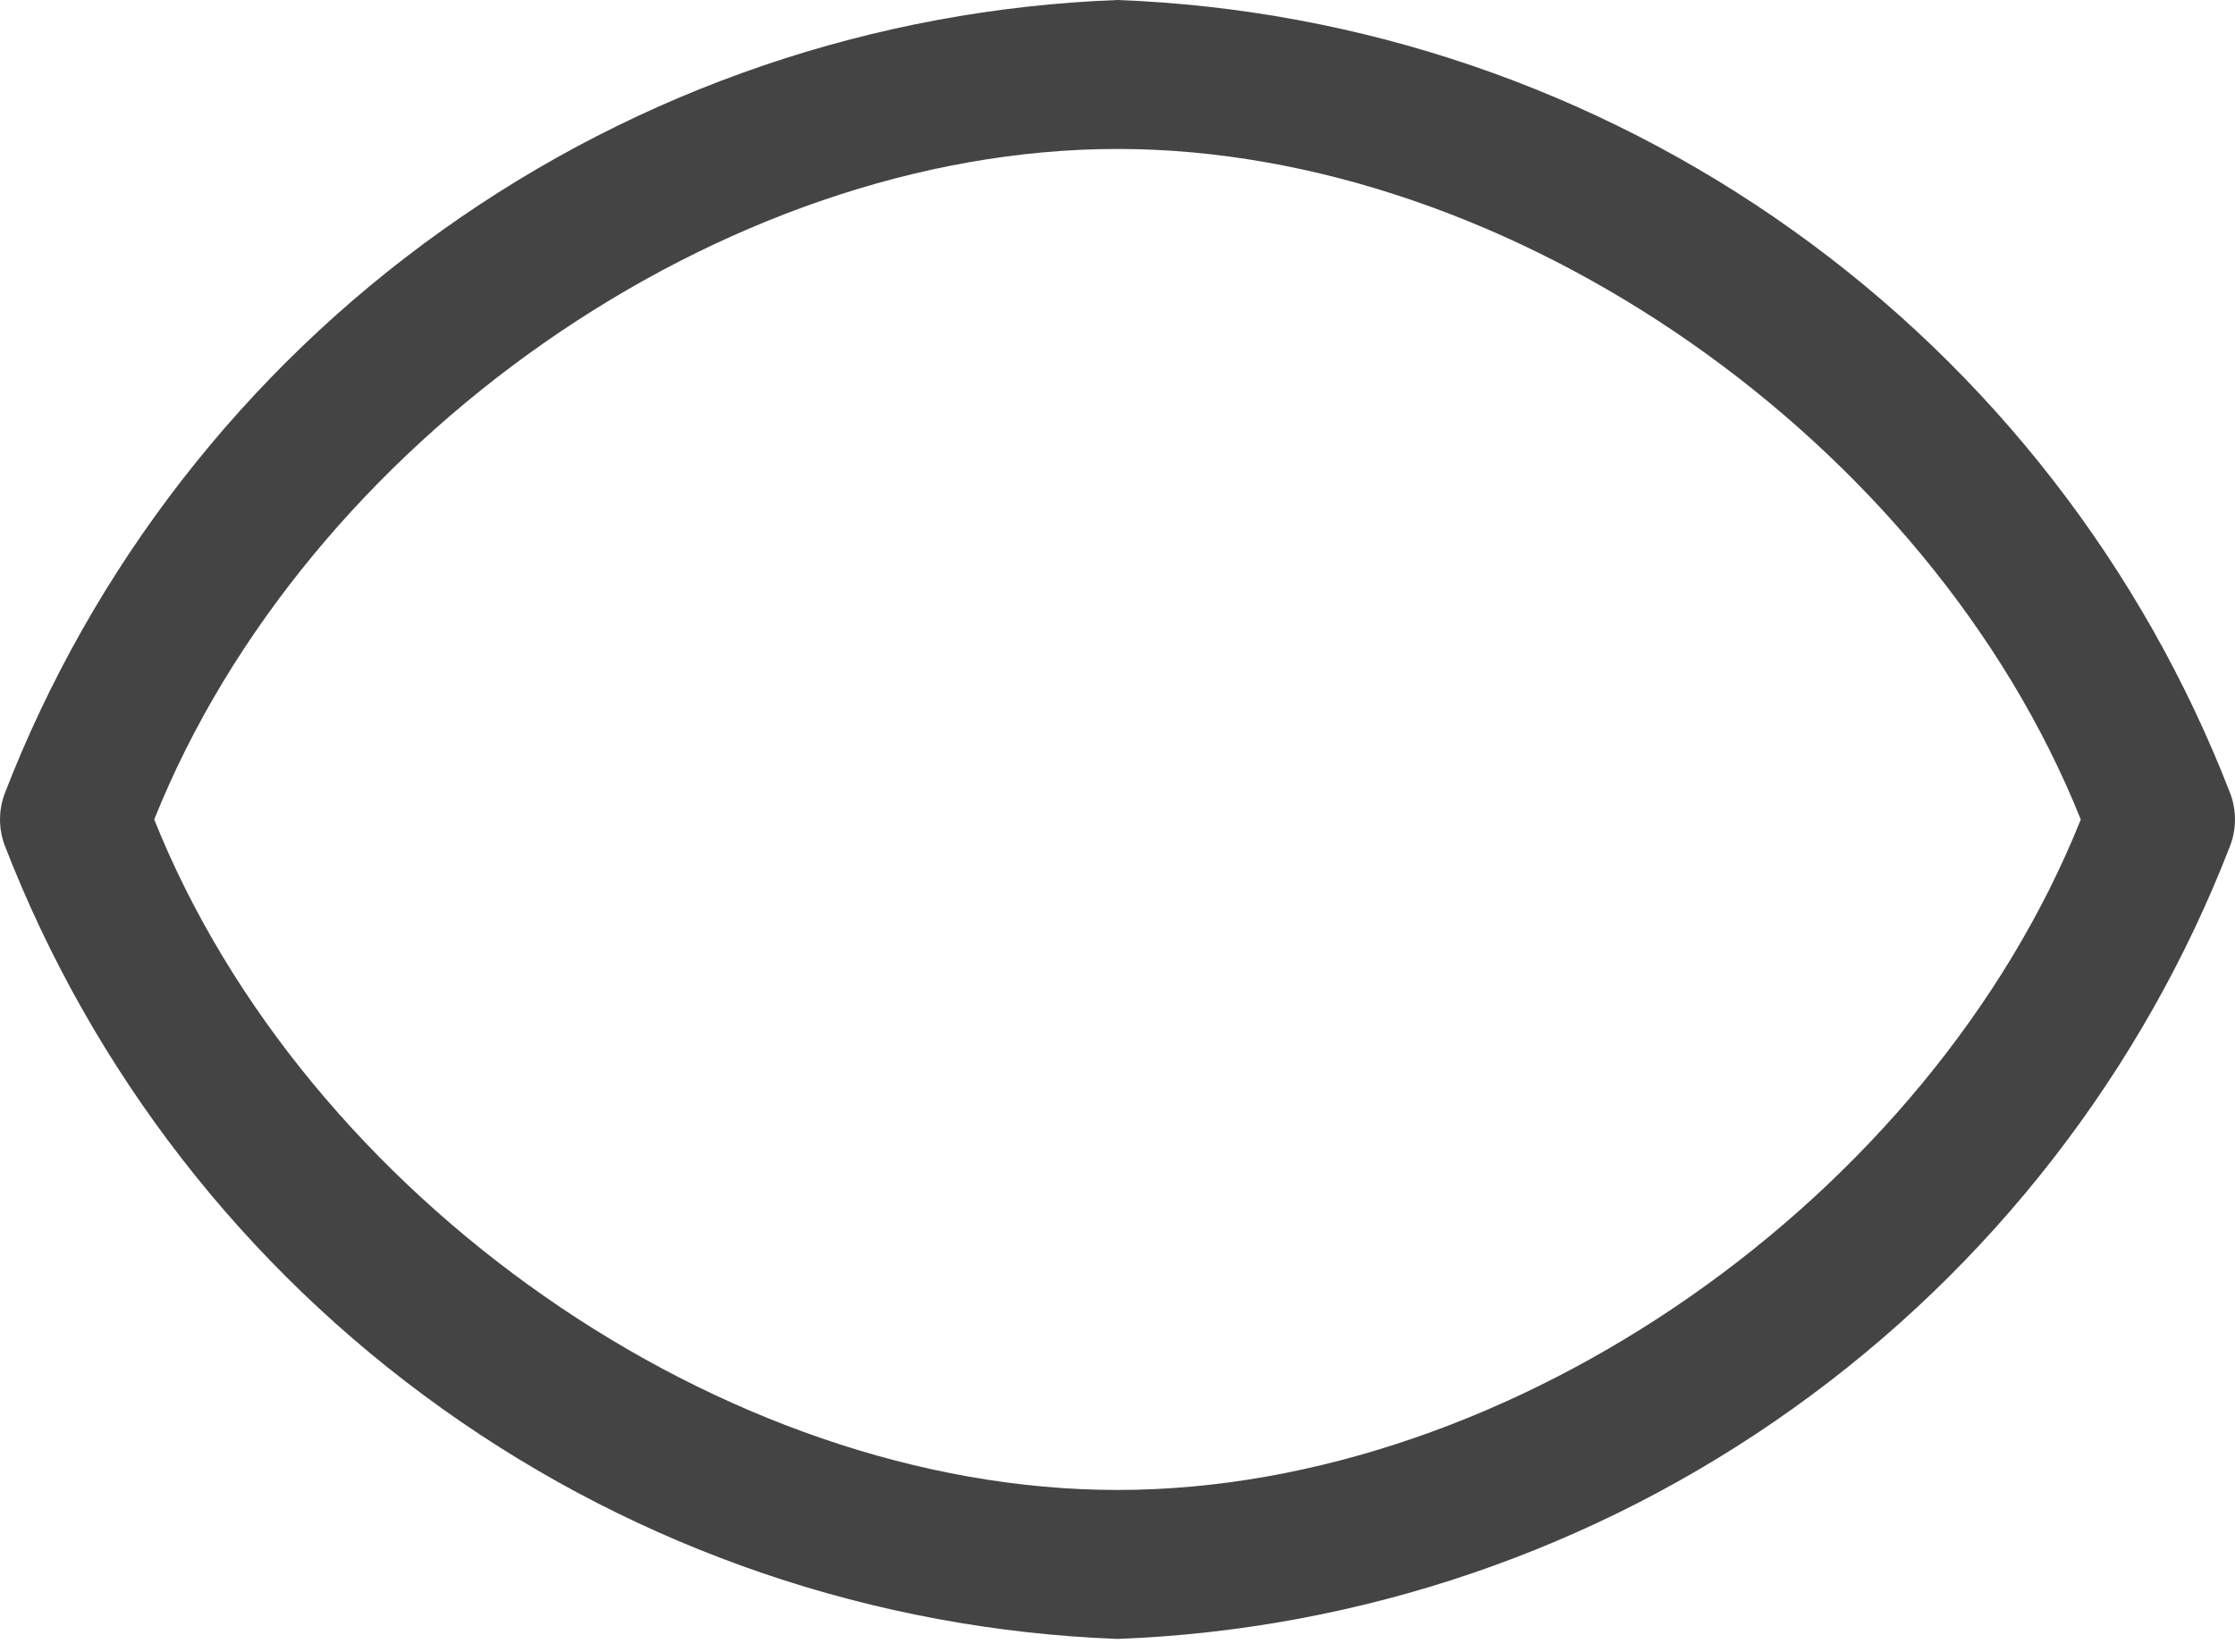 <svg width="23" height="17" viewBox="0 0 23 17" fill="none" xmlns="http://www.w3.org/2000/svg">
<path d="M22.954 8.173C22.053 5.84 20.487 3.823 18.451 2.371C16.416 0.918 13.999 0.094 11.5 0C9.001 0.094 6.584 0.918 4.549 2.371C2.513 3.823 0.947 5.84 0.046 8.173C-0.015 8.341 -0.015 8.526 0.046 8.694C0.947 11.027 2.513 13.044 4.549 14.496C6.584 15.949 9.001 16.773 11.5 16.867C13.999 16.773 16.416 15.949 18.451 14.496C20.487 13.044 22.053 11.027 22.954 8.694C23.015 8.526 23.015 8.341 22.954 8.173ZM11.5 15.334C7.437 15.334 3.143 12.321 1.587 8.434C3.143 4.546 7.437 1.533 11.5 1.533C15.563 1.533 19.857 4.546 21.413 8.434C19.857 12.321 15.563 15.334 11.5 15.334Z" fill="#444444"/>
</svg>
